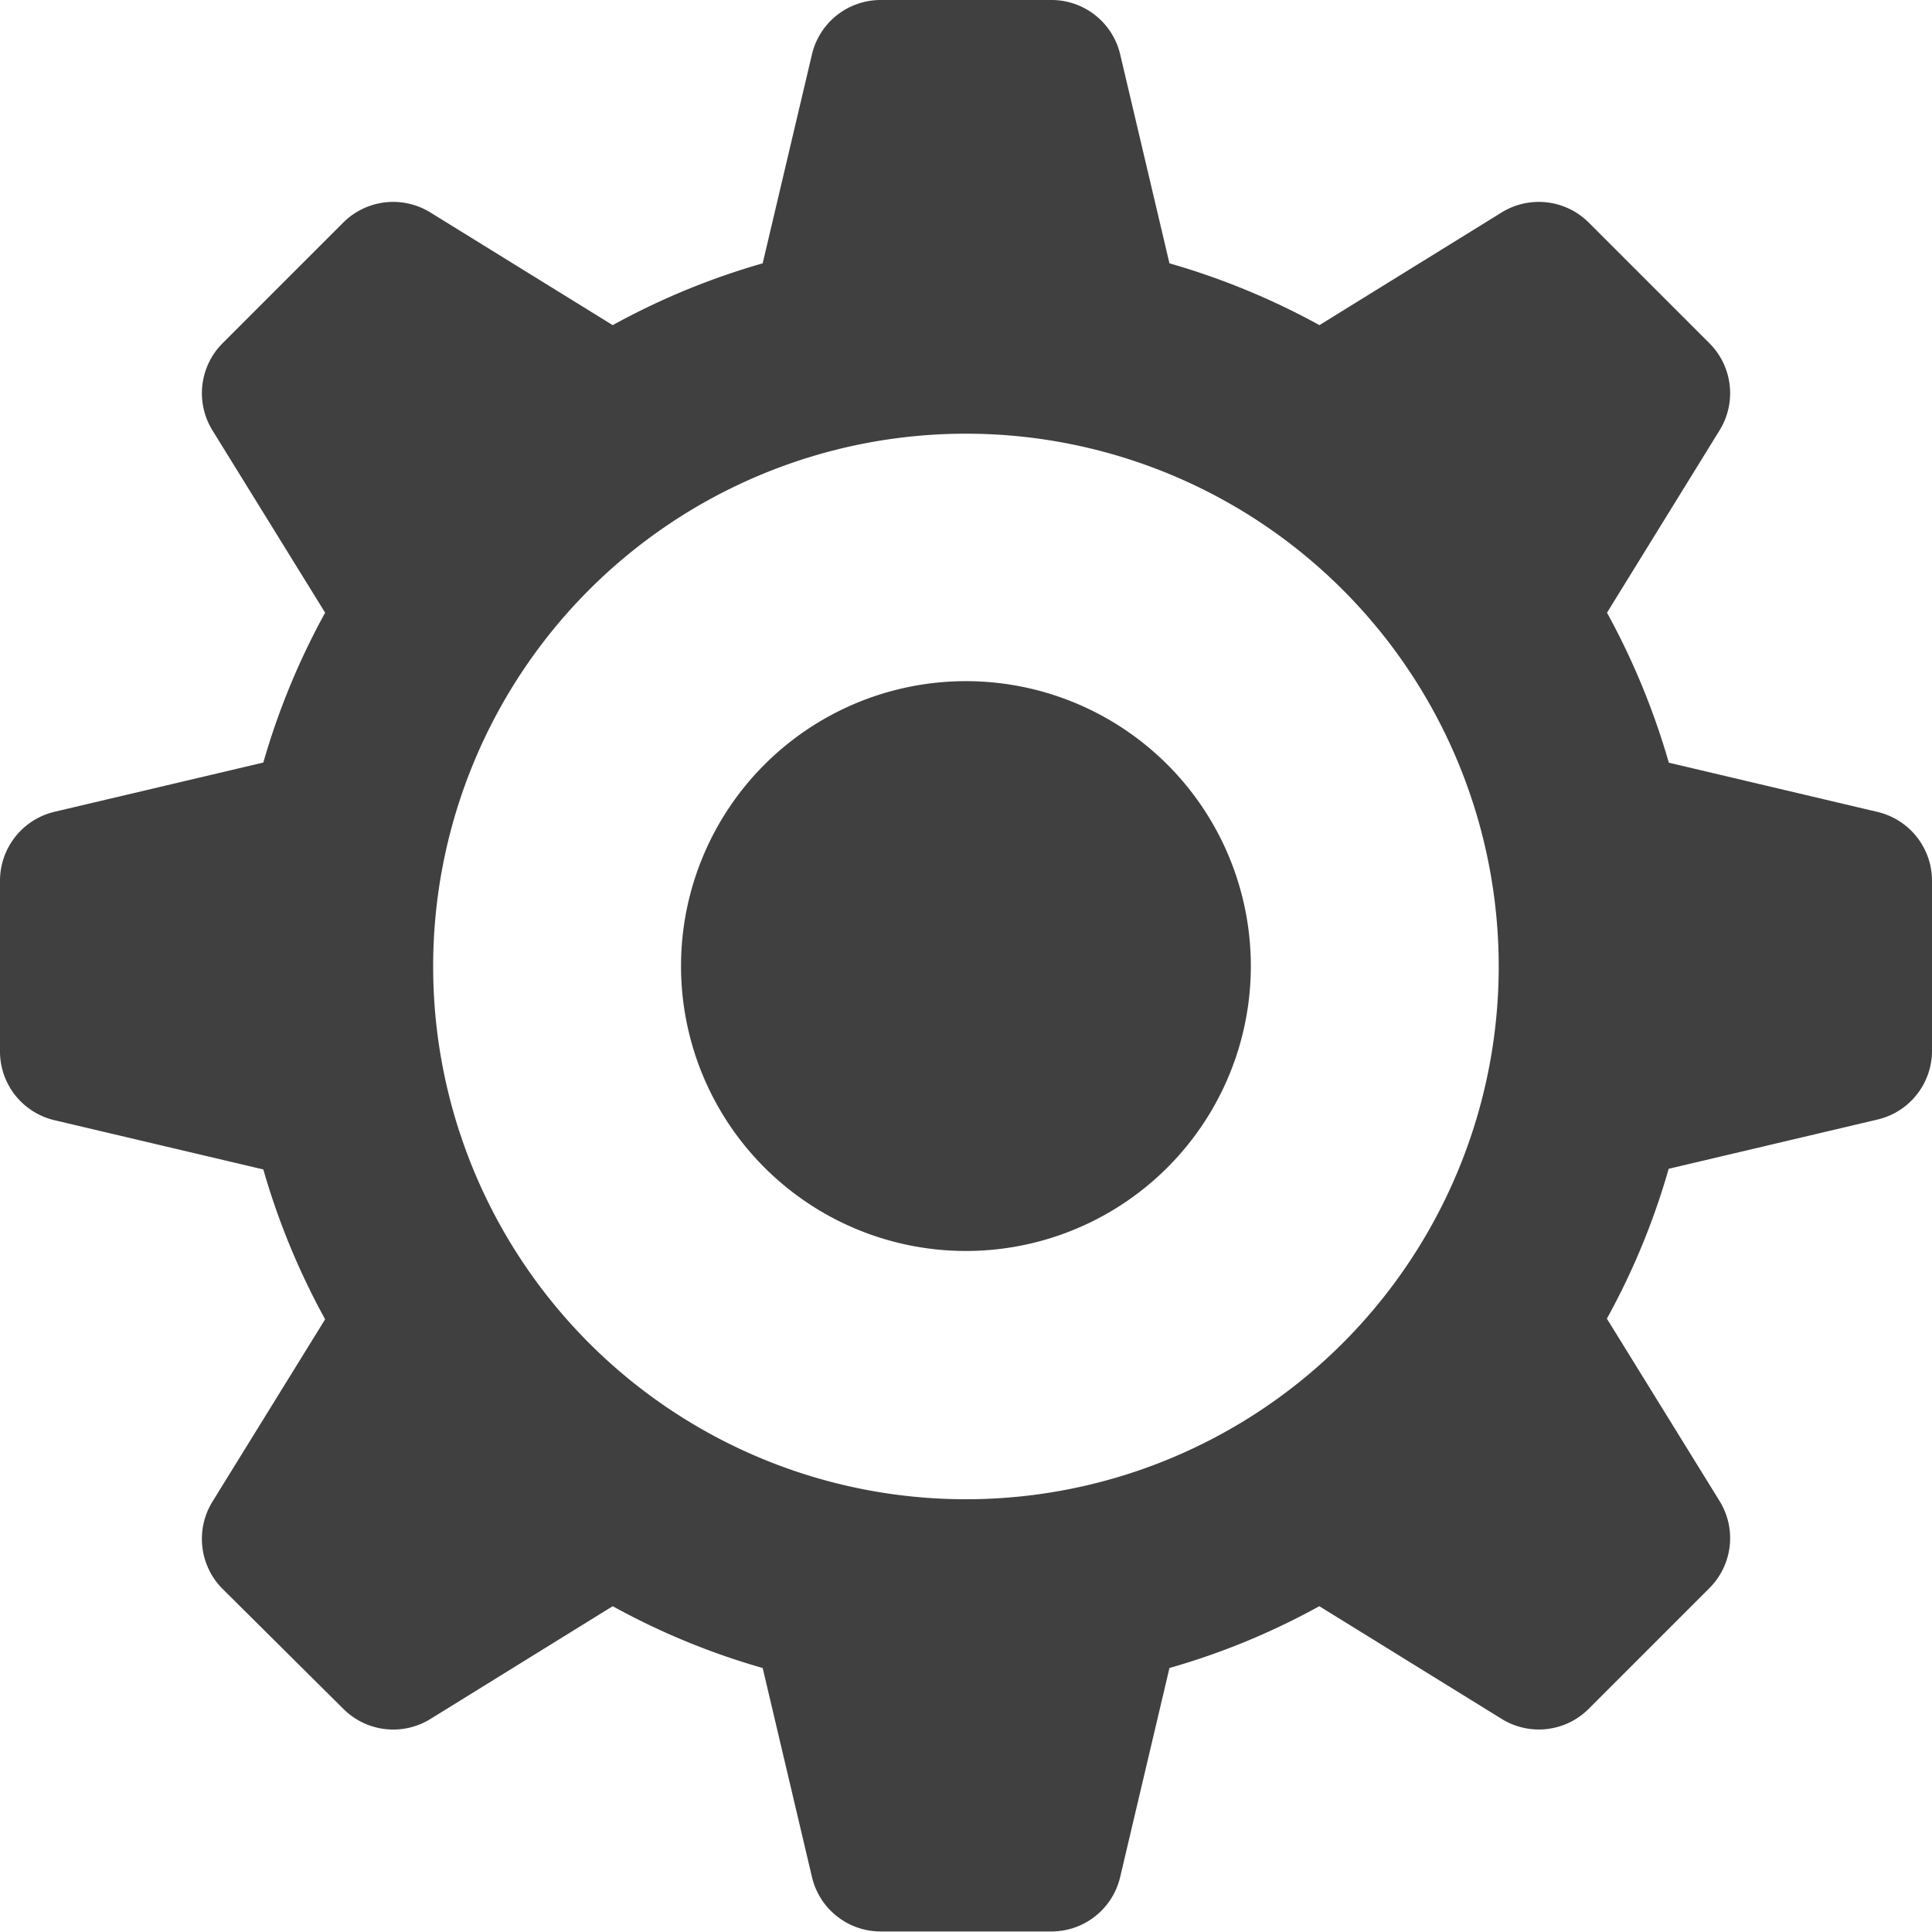 <svg xmlns="http://www.w3.org/2000/svg" width="14.505" height="14.506" viewBox="0 0 14.505 14.506">
  <g id="グループ_7143" data-name="グループ 7143" transform="translate(-1253.915 -13.42)">
    <g id="グループ_1808" data-name="グループ 1808">
      <path id="パス_461" data-name="パス 461" d="M1268.012,19.516l-1.568-.37a5.484,5.484,0,0,0-.464-1.126l.845-1.369a.53.53,0,0,0-.076-.654l-.906-.906a.531.531,0,0,0-.654-.076l-1.368.846a5.457,5.457,0,0,0-1.126-.464l-.37-1.569a.53.53,0,0,0-.516-.408h-1.282a.53.53,0,0,0-.516.408l-.37,1.569a5.434,5.434,0,0,0-1.126.464l-1.369-.846a.531.531,0,0,0-.654.076l-.906.906a.531.531,0,0,0-.076.654l.846,1.369a5.451,5.451,0,0,0-.464,1.125l-1.569.37a.532.532,0,0,0-.408.517v1.282a.53.53,0,0,0,.408.516l1.569.37a5.452,5.452,0,0,0,.464,1.125l-.846,1.369a.532.532,0,0,0,.076.655l.906.9a.53.53,0,0,0,.654.077l1.369-.847a5.4,5.4,0,0,0,1.126.464l.37,1.569a.53.53,0,0,0,.516.409h1.282a.53.53,0,0,0,.516-.409l.37-1.569a5.369,5.369,0,0,0,1.125-.464l1.369.846a.529.529,0,0,0,.654-.076l.906-.906a.53.53,0,0,0,.076-.654l-.846-1.369a5.369,5.369,0,0,0,.464-1.125l1.569-.37a.53.53,0,0,0,.408-.516V20.032A.531.531,0,0,0,1268.012,19.516Zm-6.845,5.16a4,4,0,1,1,4-4A4,4,0,0,1,1261.167,24.676Z" fill="#404040"/>
      <path id="パス_462" data-name="パス 462" d="M1261.168,18.534a2.139,2.139,0,1,0,2.138,2.139A2.139,2.139,0,0,0,1261.168,18.534Z" fill="#404040"/>
    </g>
  </g>
</svg>
